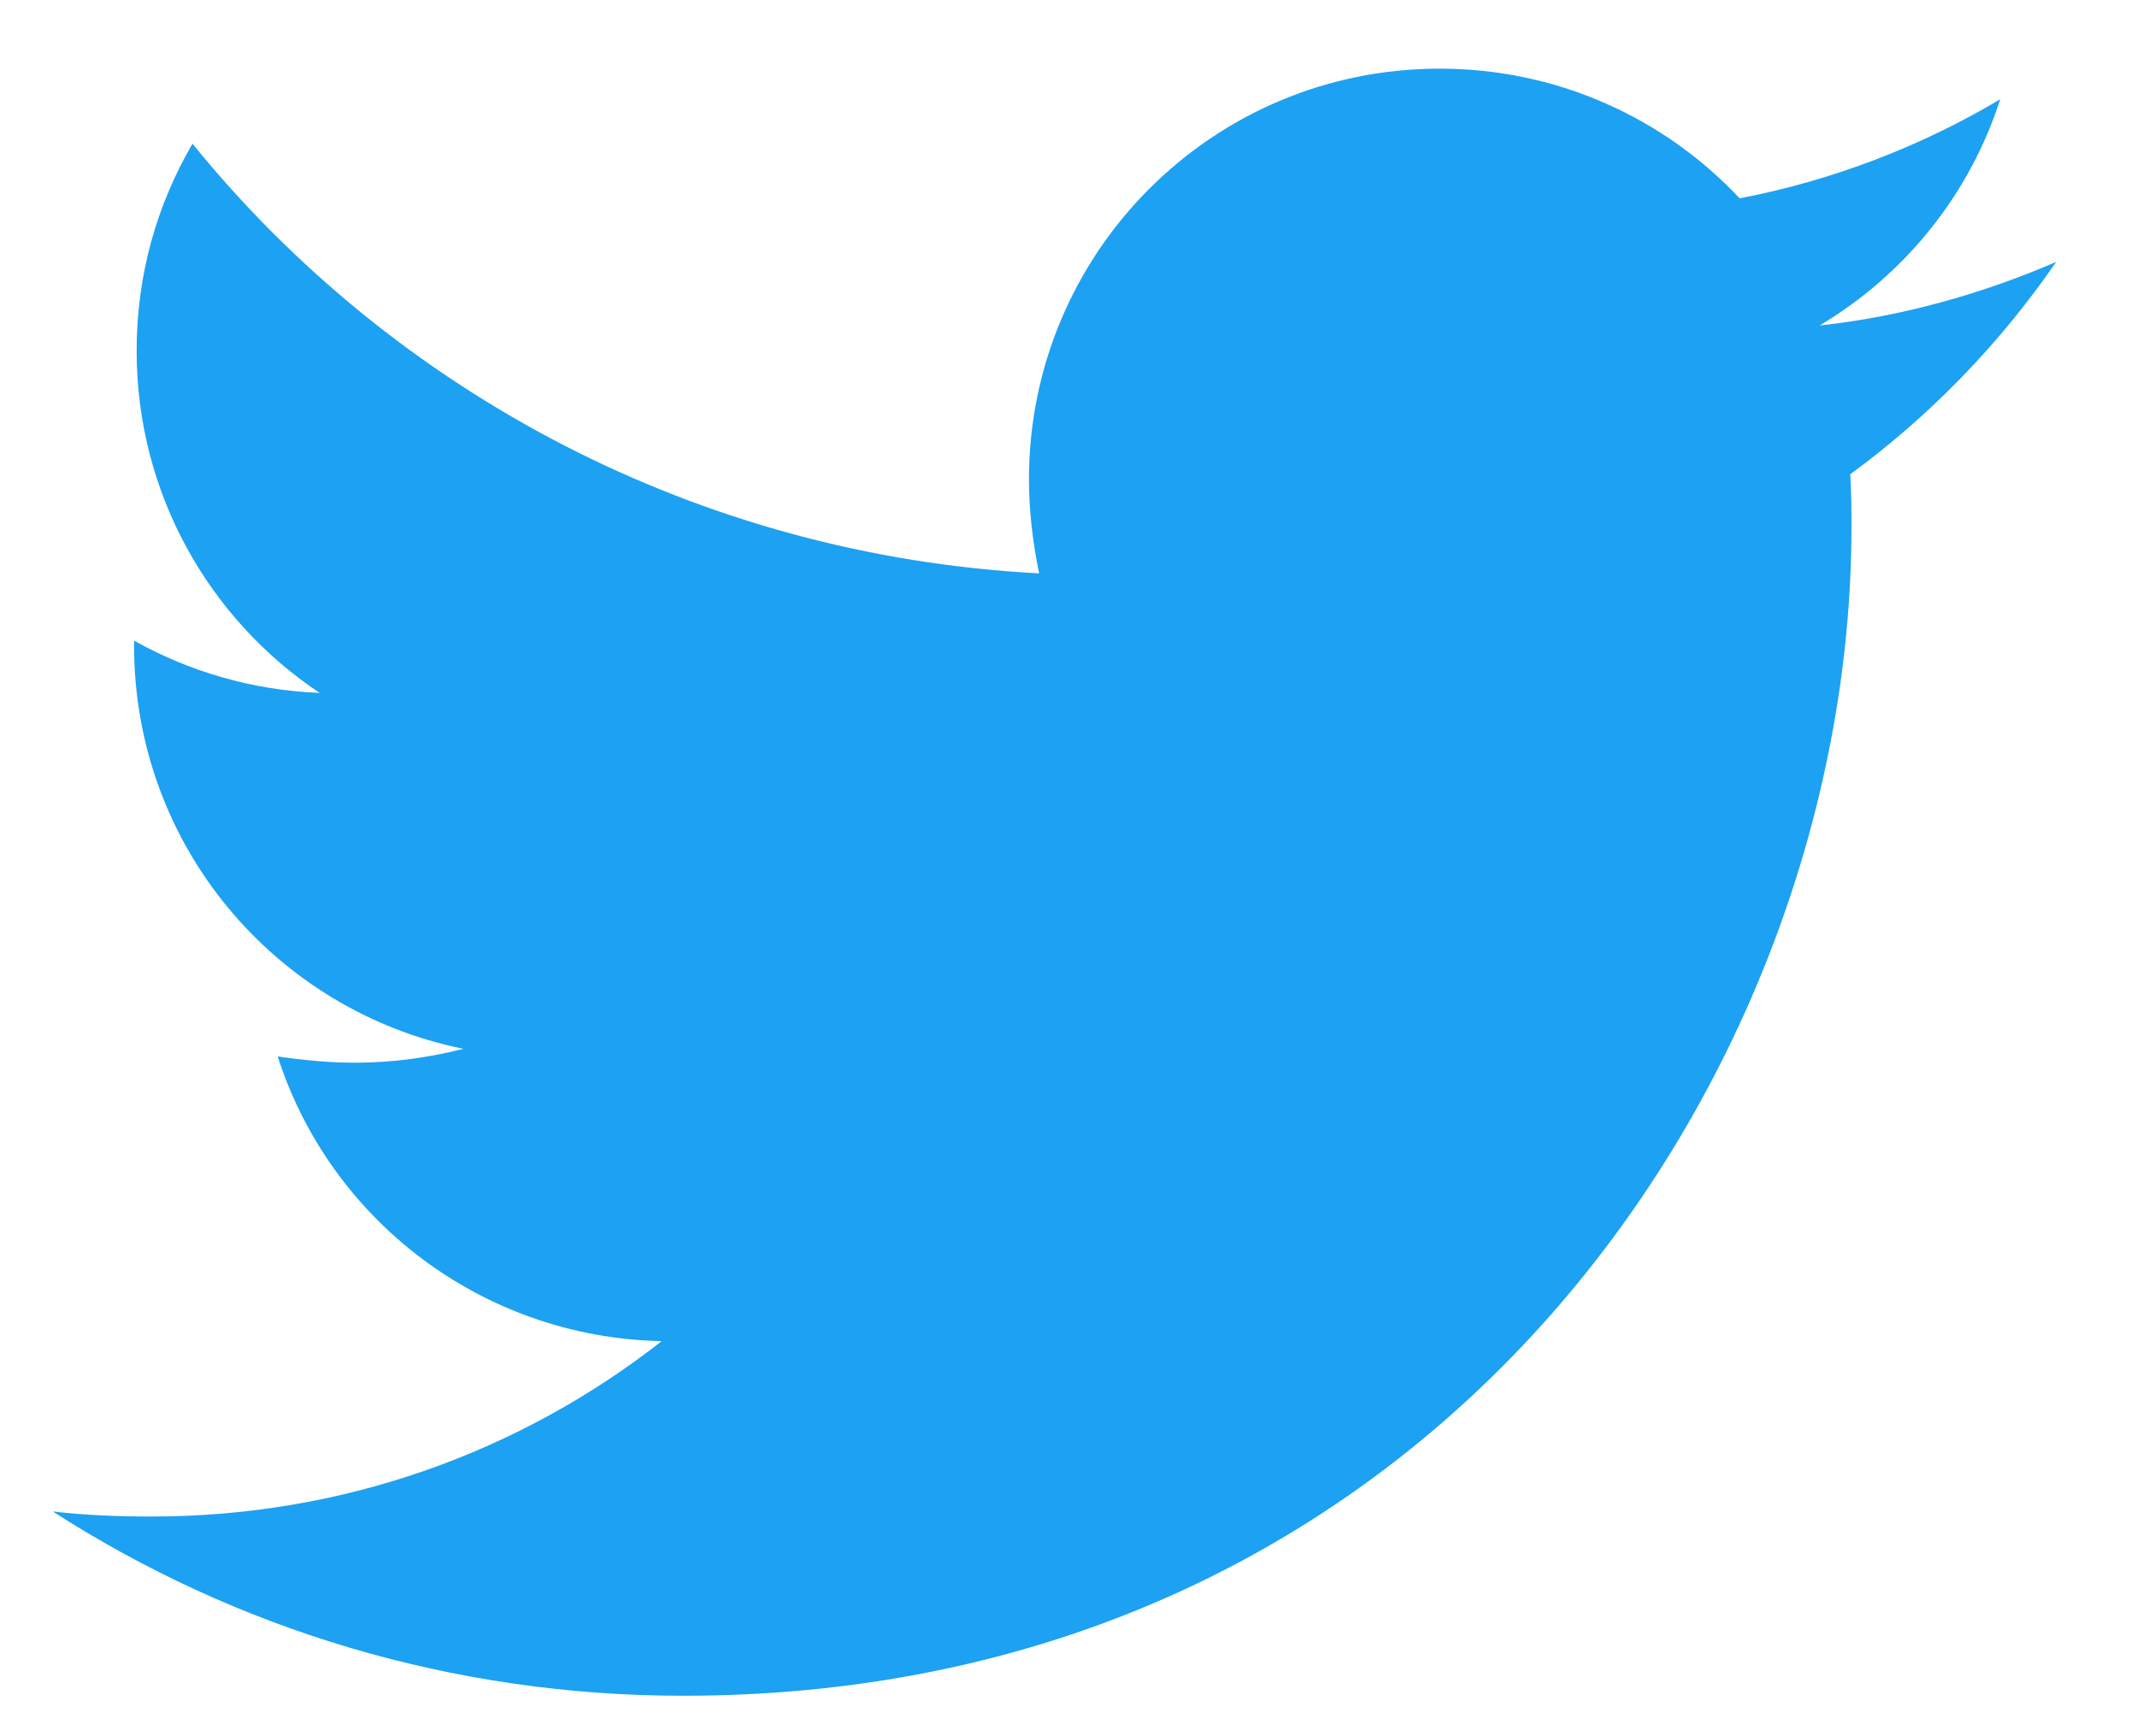 <?xml version="1.0" encoding="UTF-8" standalone="no"?>
<svg width="16px" height="13px" viewBox="0 0 16 13" version="1.1" xmlns="http://www.w3.org/2000/svg" xmlns:xlink="http://www.w3.org/1999/xlink">
    <!-- Generator: Sketch 40.3 (33839) - http://www.bohemiancoding.com/sketch -->
    <title> copy</title>
    <desc>Created with Sketch.</desc>
    <defs></defs>
    <g id="Design" stroke="none" stroke-width="1" fill="none" fill-rule="evenodd">
        <g id="4Es" transform="translate(-718, -2876)" fill="#1DA1F2">
            <g id="Group-19" transform="translate(212, 2806.856)">
                <path d="M521.395,71.105 C520.843,71.343 520.243,71.514 519.624,71.581 C520.262,71.2 520.747,70.601 520.976,69.887 C520.386,70.239 519.719,70.496 519.025,70.629 C518.463,70.03 517.664,69.658 516.778,69.658 C515.075,69.658 513.704,71.038 513.704,72.733 C513.704,72.971 513.733,73.208 513.78,73.437 C511.23,73.304 508.955,72.085 507.441,70.22 C507.175,70.677 507.023,71.2 507.023,71.771 C507.023,72.837 507.565,73.78 508.393,74.332 C507.889,74.313 507.413,74.17 507.004,73.941 L507.004,73.979 C507.004,75.474 508.06,76.711 509.469,76.997 C509.212,77.063 508.936,77.101 508.66,77.101 C508.46,77.101 508.27,77.082 508.079,77.054 C508.469,78.272 509.602,79.157 510.954,79.186 C509.897,80.014 508.574,80.499 507.137,80.499 C506.88,80.499 506.642,80.49 506.395,80.461 C507.756,81.337 509.374,81.841 511.115,81.841 C516.769,81.841 519.862,77.158 519.862,73.094 C519.862,72.961 519.862,72.828 519.853,72.695 C520.452,72.257 520.976,71.714 521.395,71.105 Z" id="-copy"></path>
            </g>
        </g>
    </g>
</svg>